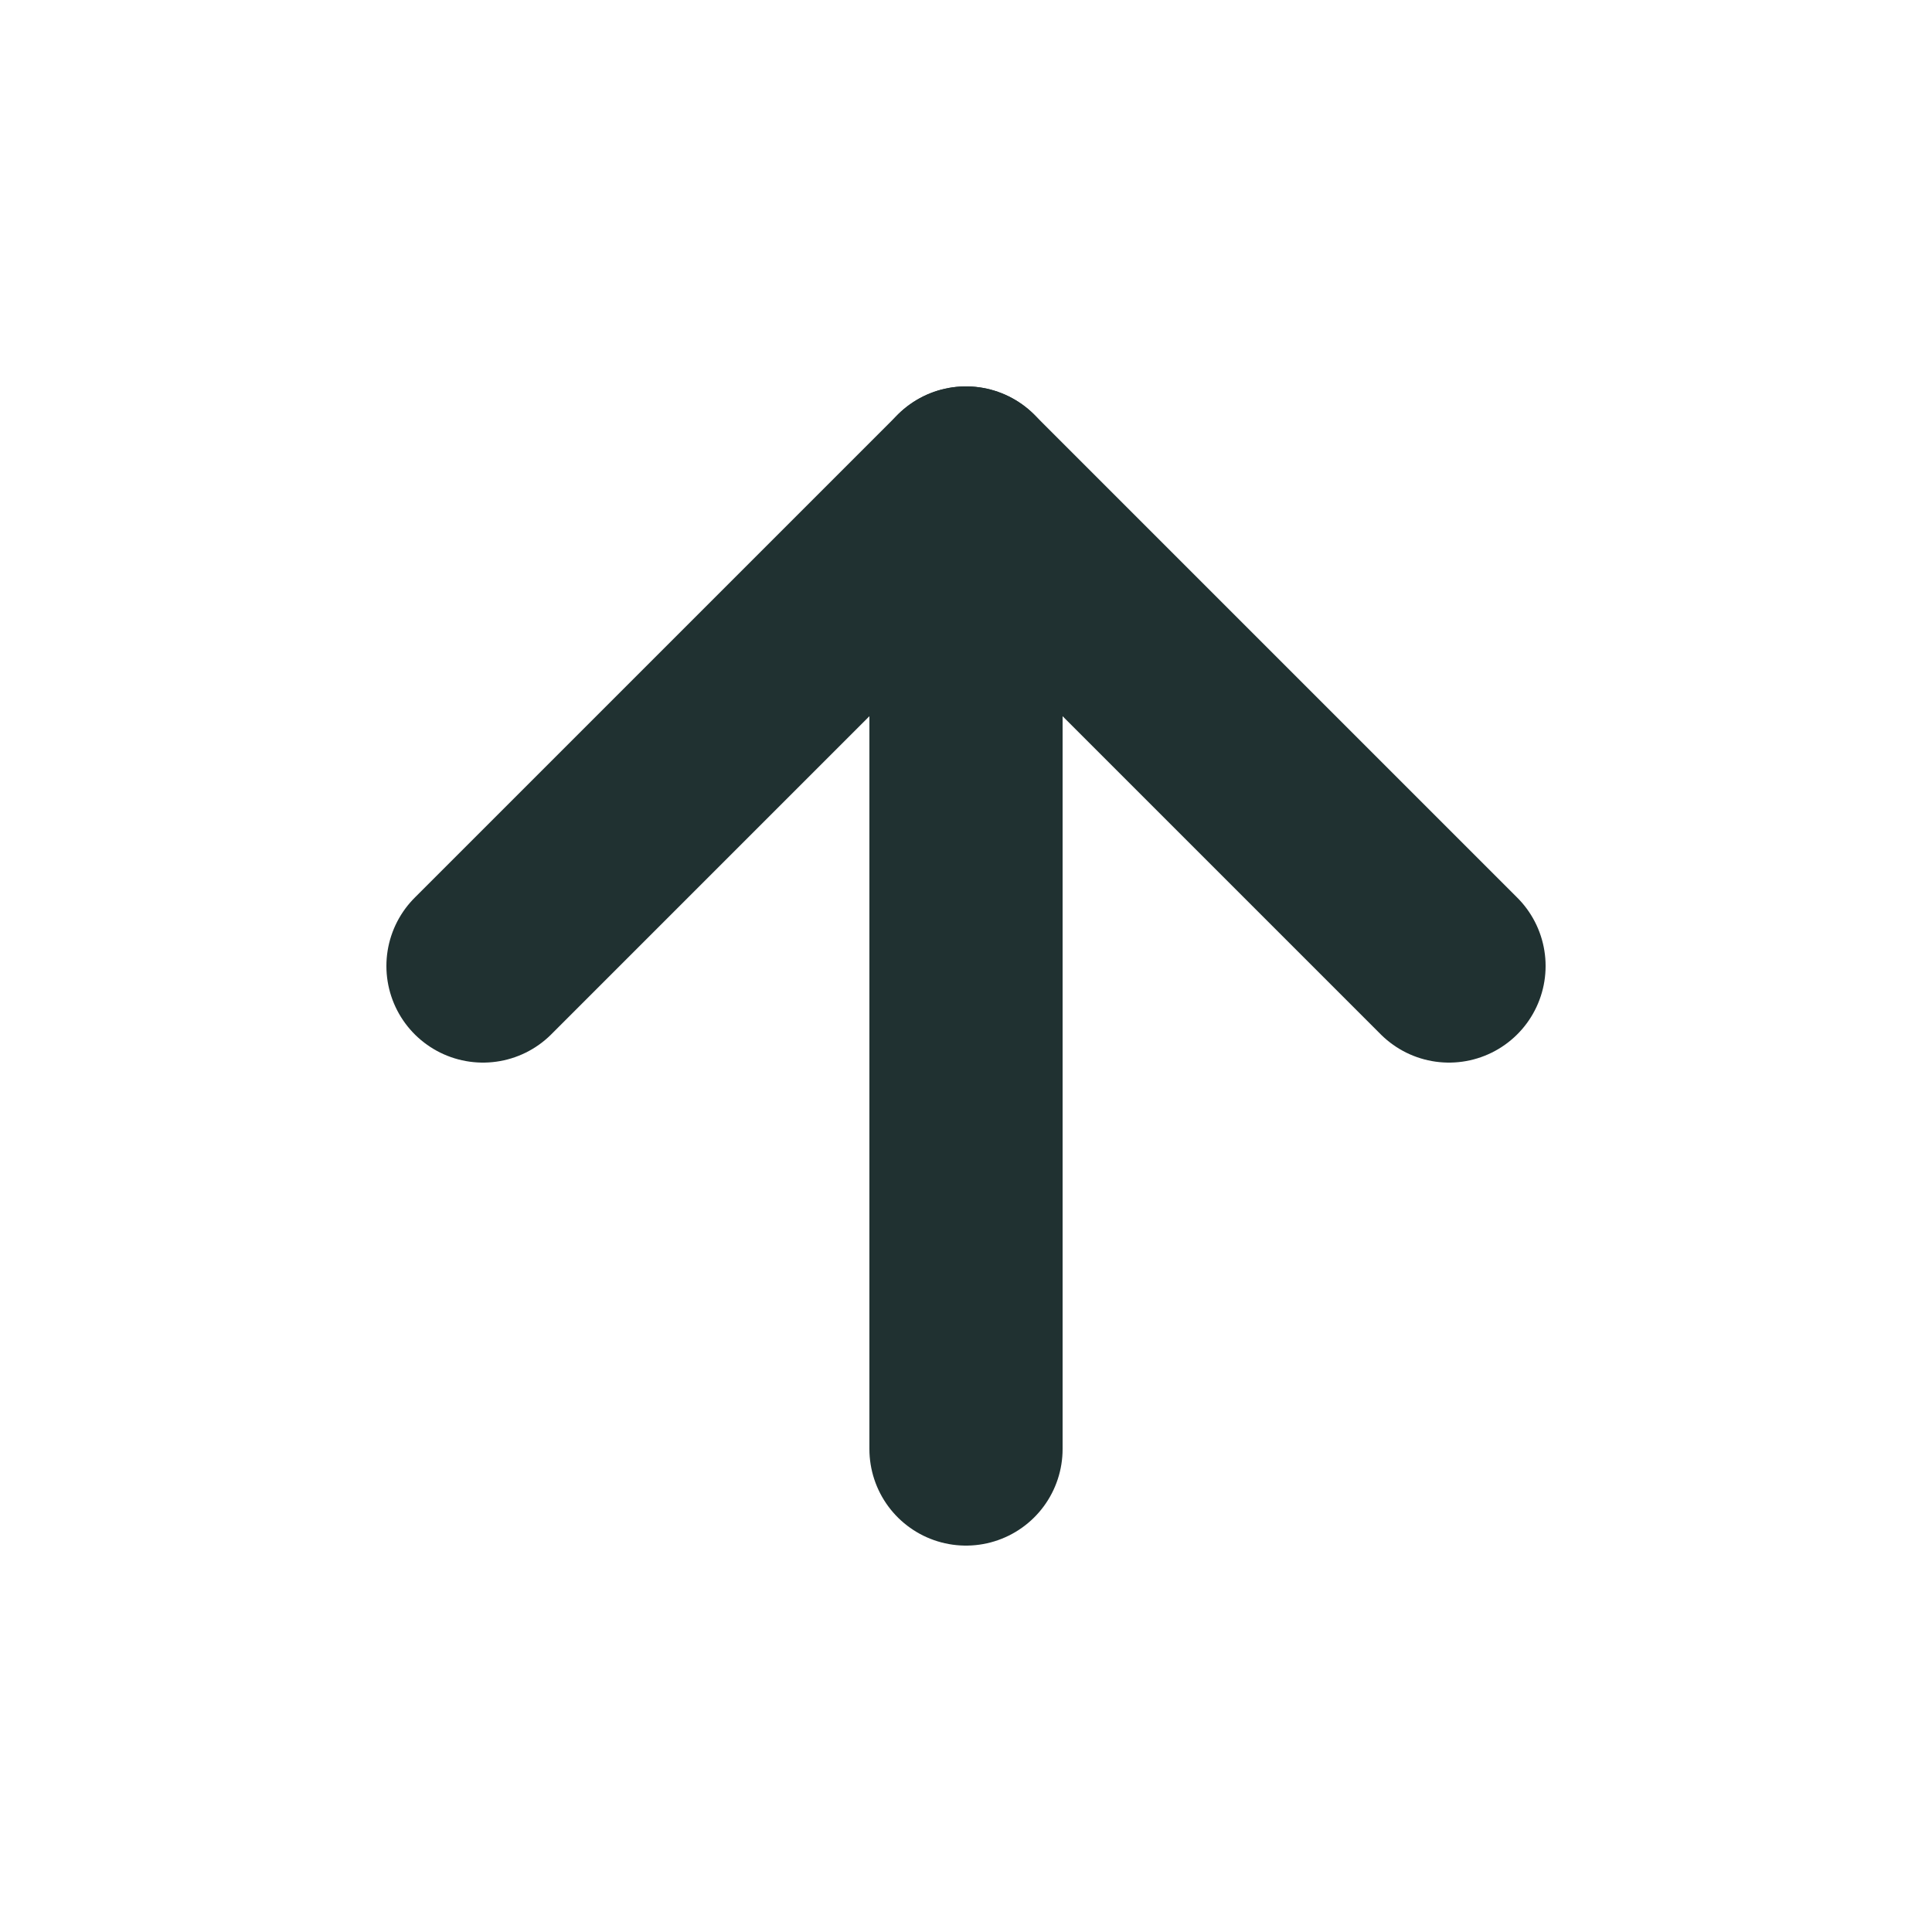 <svg xmlns="http://www.w3.org/2000/svg" viewBox="0 0 20 20"><g fill="none" stroke="#203131" stroke-linecap="round" stroke-linejoin="round" class="stroke" stroke-width="2"><path d="m15 10-5-5-5 5"/><path d="m10 5v10"/></g></svg>
